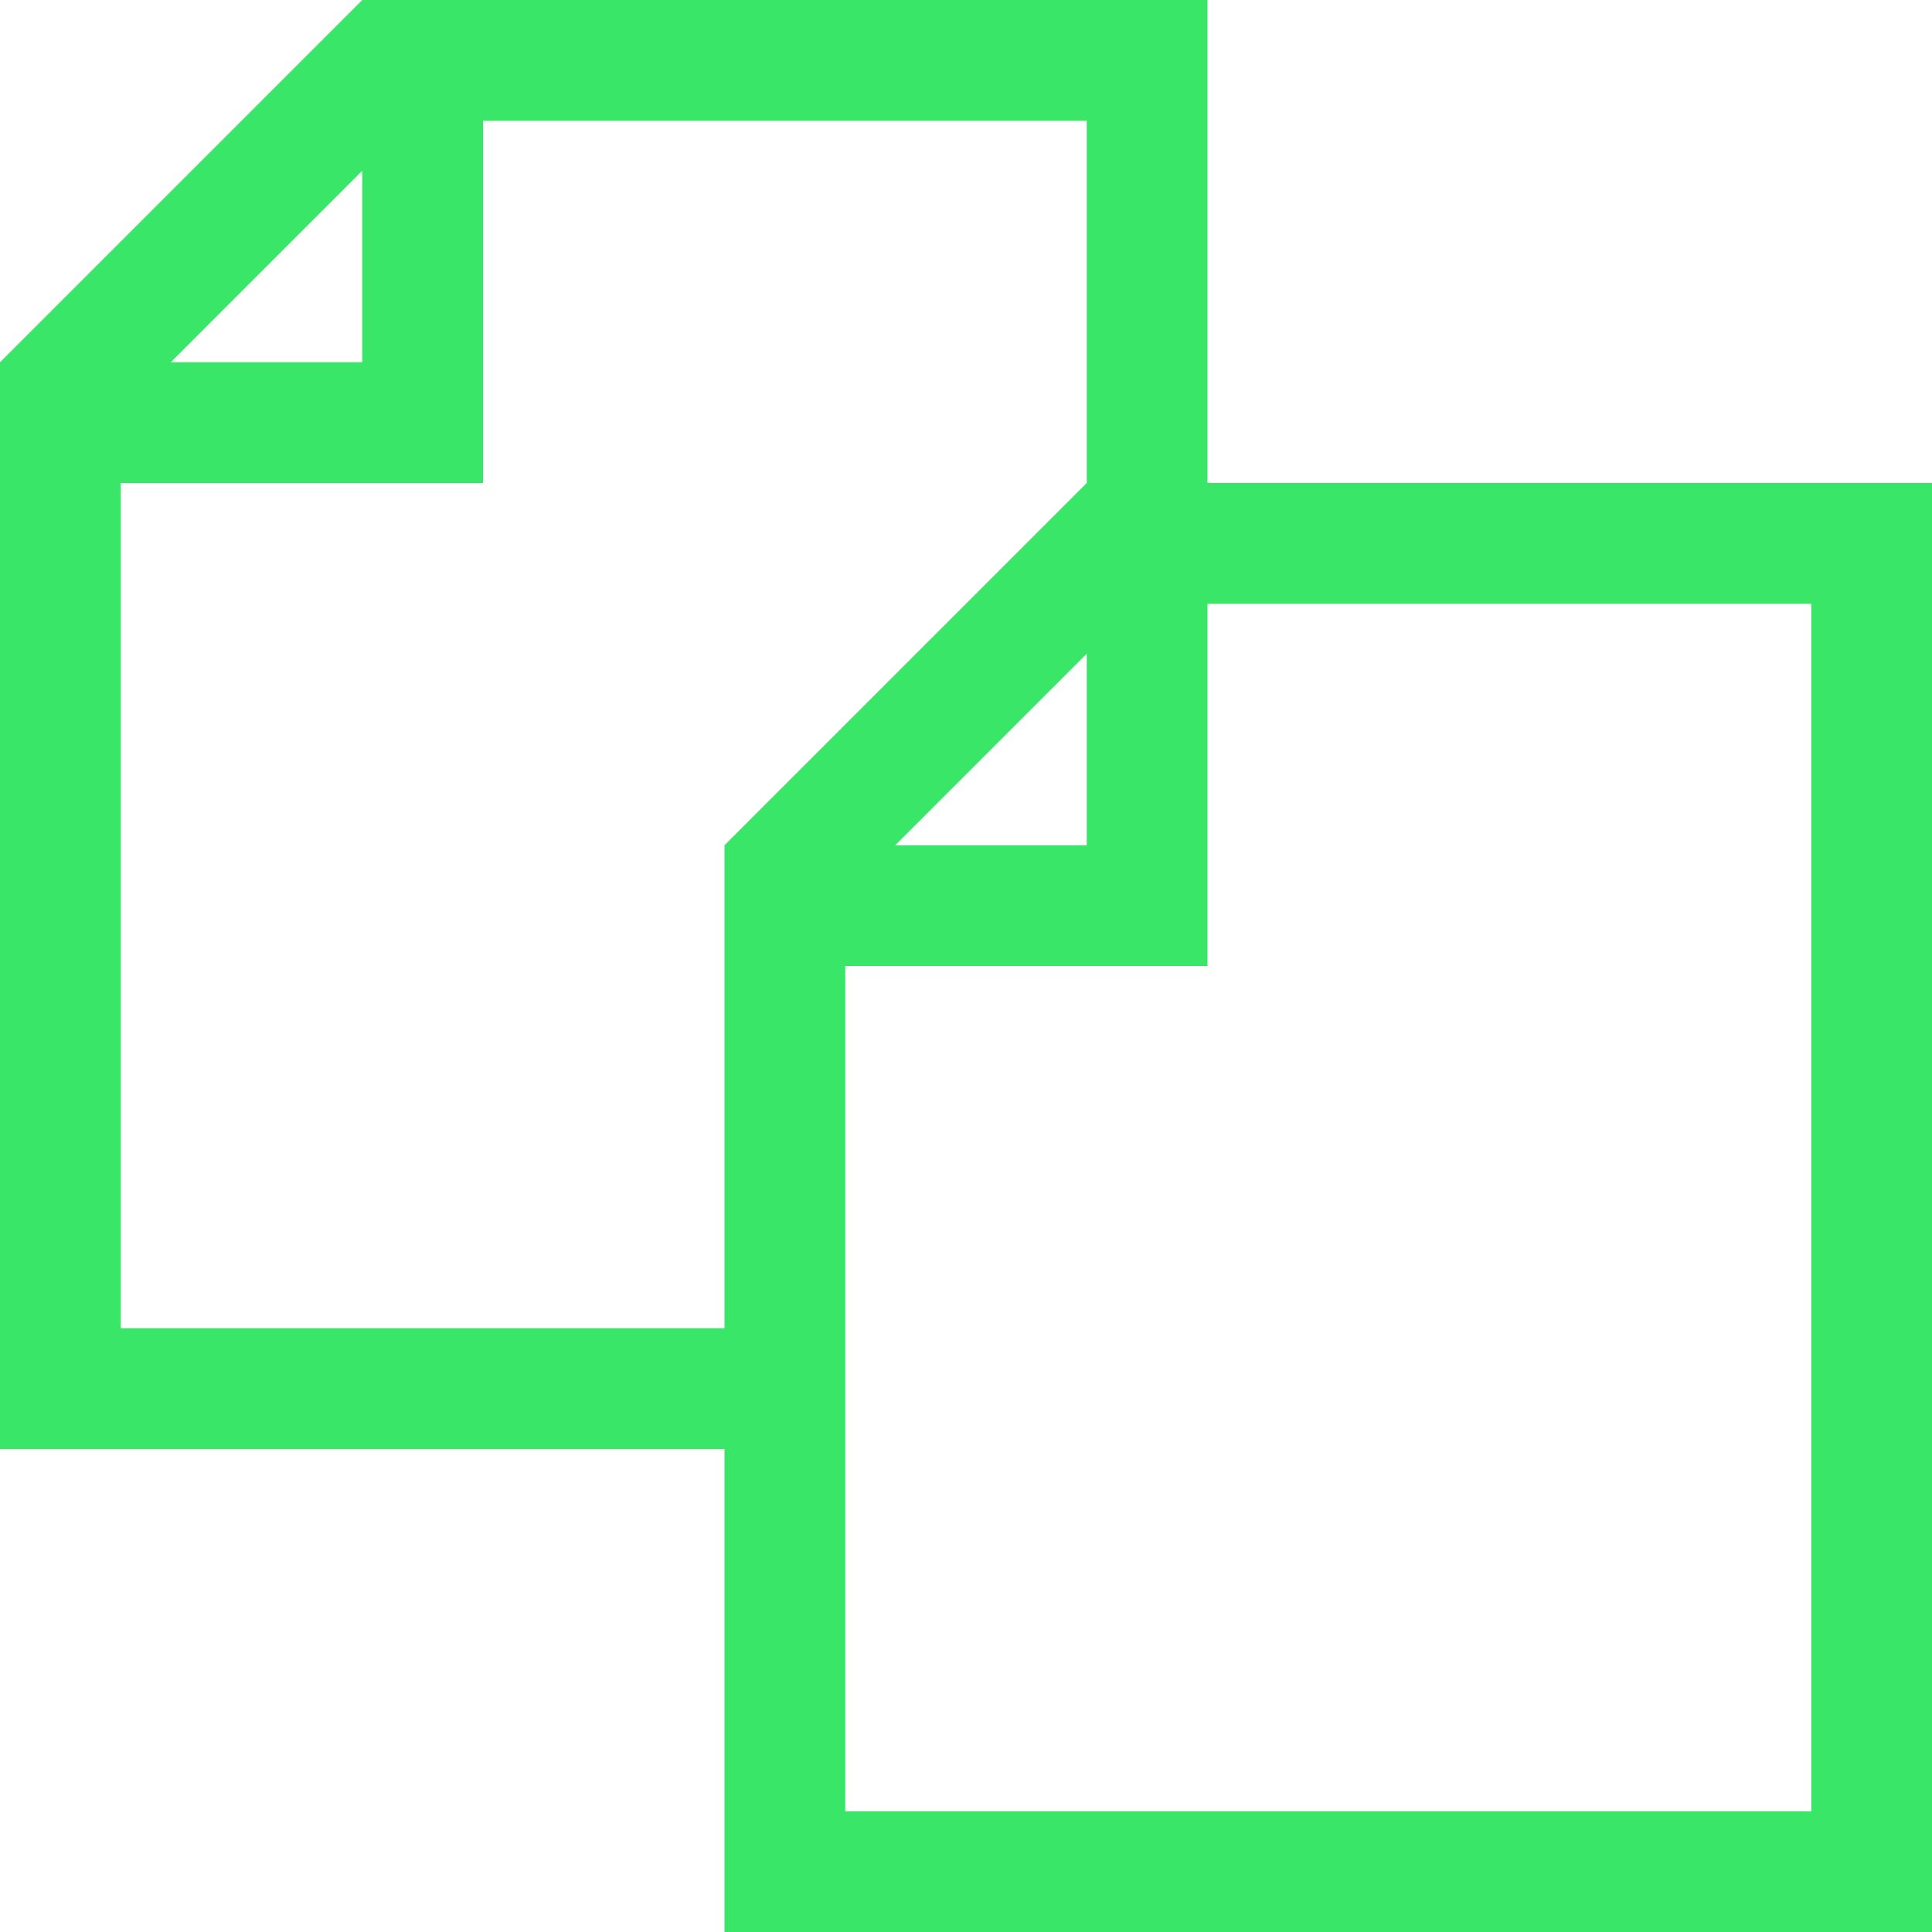 <!-- Generated by IcoMoon.io -->
<svg version="1.1" xmlns="http://www.w3.org/2000/svg" width="32" height="32" viewBox="0 0 32 32" fill="#39e667">
<title>copy</title>
<path d="M20 8v-8h-14l-6 6v18h12v8h20v-24h-12zM6 2.828v3.172h-3.172l3.172-3.172zM2 22v-14h6v-6h10v6l-6 6v8h-10zM18 10.828v3.172h-3.172l3.172-3.172zM30 30h-16v-14h6v-6h10v20z"></path>
</svg>
